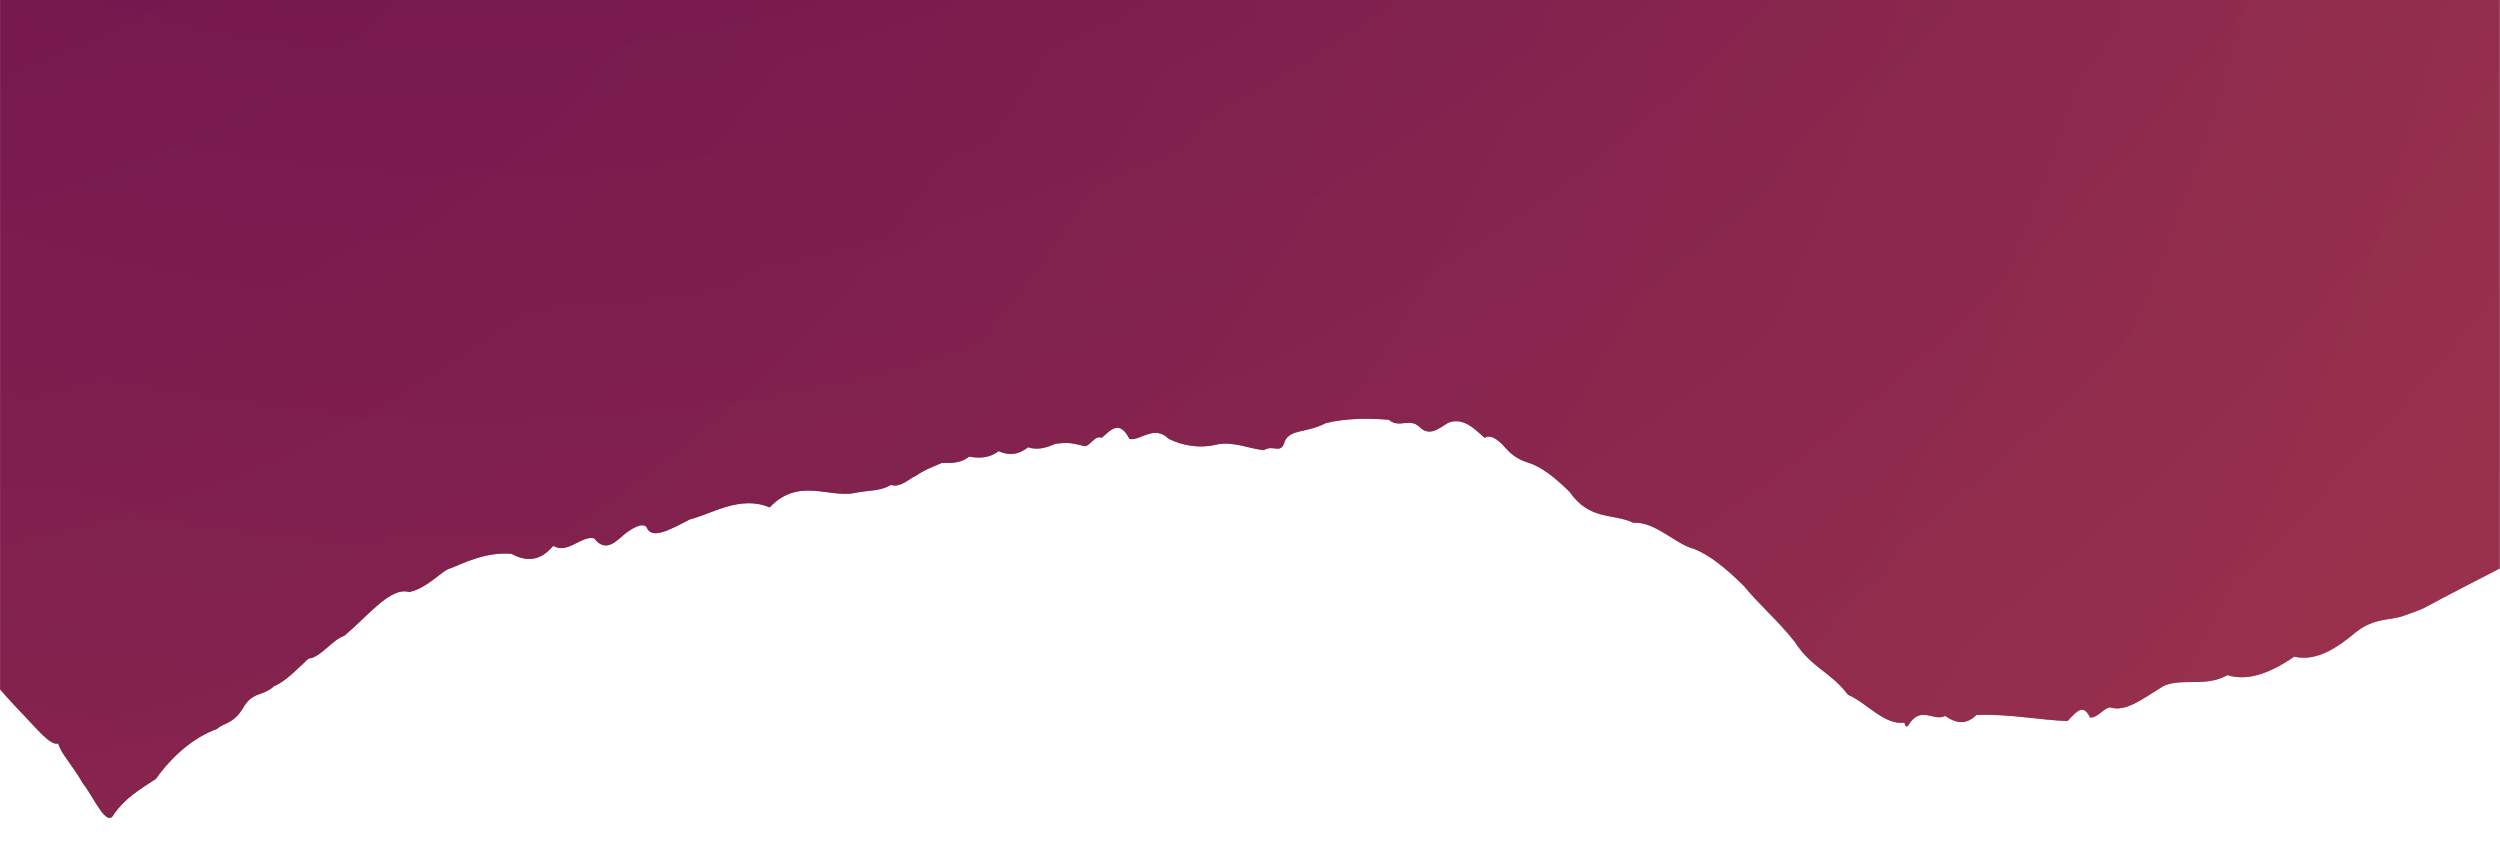<?xml version="1.0" encoding="utf-8"?>
<!-- Generator: Adobe Illustrator 28.0.0, SVG Export Plug-In . SVG Version: 6.00 Build 0)  -->
<svg version="1.1" id="_x2014_ÎÓÈ_x5F_1" xmlns="http://www.w3.org/2000/svg" xmlns:xlink="http://www.w3.org/1999/xlink"
	 x="0px" y="0px" viewBox="0 0 1920 648.4" style="enable-background:new 0 0 1920 648.4;" xml:space="preserve">
<style type="text/css">
	.st0{fill:url(#SVGID_1_);}
	.st1{opacity:0.6;fill:url(#SVGID_00000103264091046521231490000007131582758866979991_);}
</style>
<radialGradient id="SVGID_1_" cx="-155.12" cy="-506.701" r="2175.525" gradientUnits="userSpaceOnUse">
	<stop  offset="5.806870e-04" style="stop-color:#520055"/>
	<stop  offset="0.999" style="stop-color:#862B4C"/>
</radialGradient>
<path class="st0" d="M1864,465.7c-3,1.9-9.7,4.3-19.1,7.6c-9.5,3.2-21.7,1.1-35.8,12.4c-14.1,11.8-30.1,22.6-47.1,18.6
	c-17,11.5-34.4,19.4-51.3,14.2c-16.9,9.4-33.4,2-48.7,8.1c-15.2,9.2-29.2,20.6-41.2,16.7c-5,0.1-10.2,8.6-15.7,7.7
	c-5.5-11.8-11.2-3.3-17.3,2.8c0-3.5,0,7.5,0,0c-10-0.4-20.8-1.7-32.4-2.9s-24.1-2.3-37.5-1.8c-7.7,7.7-15.7,6.6-24,0.7
	c-8.4,4.4-17.1-6.7-26.1,4.1c-1.7,1.6-3.5,7.7-5.3,1c-14.8,2.5-29.2-15.4-43.2-21.3c-14-18.3-27.6-20.1-41-40.8
	c-13.3-16.7-26.4-27.5-39.3-43.1c-6.5-6.4-12.9-12.2-19.2-17c-6.3-4.9-12.6-8.7-18.9-11.2c-13.9-3.4-29.9-21.2-46.4-20
	c-16.5-7.6-33.4-1.5-49.1-23.8c-11.4-11.3-22.1-19.4-31.5-22.3c-6.7-2-12.8-5.7-17.3-11c-7.7-9-13.3-10.5-16.1-8.1
	c-4.1-2.3-14.8-17.1-28.3-11.6c-6.8,4.1-14.3,11-22,3.2c-7.7-7.4-15.7,1.4-23.5-5.5c-16.3-1.4-33.9-1.1-48.6,2.6
	c-14.7,7.7-26.5,4.3-31.3,13.6c-2.9,11.1-8.6,2.4-16.1,7.1c-11.3-1-23.7-7-36.3-4.3c-12.5,3.1-25.2,1.2-36.7-4.3
	c-11.6-11.4-22,1.9-30.3,0c-7.7-15.4-14.9-6.3-21.3-0.8c-5-2.8-9.6,7.4-13.5,6.3c-5.9-1.6-11.8-3-17.9-2.2c-1.4,0.2-2.7,0.3-4.1,0.4
	c-6.9,3.1-13.9,5.1-21,2.7c-7.3,5.8-14.6,6.6-22.7,3c-6.6,5.1-14.1,5.7-22.6,4.2c-6.1,4.9-13.3,5.1-21.2,4.9c-6.2,2.8-13,5.1-20,10
	c-4.4,1.5-11.1,9.3-19,6.8c-7.9,5-17.2,4-27.2,6.1c-10,2.2-20.9-0.9-32-1.6s-22.6,1-33.8,12.8c-22.5-9.6-44.2,4.9-61.3,9.2
	c-17.1,9-29.5,15.4-33.2,6c-2.5-3.1-7.7-1.2-14.7,3.6c-7,4.9-15.8,17.7-25.6,4.9c-9.7-2.3-20.5,12.5-31.4,5.8
	c-10.9,13-21.9,11.6-32.2,6.1c-10.3-0.8-19.9,1.2-27.9,3.8c-8.1,2.6-14.5,5.7-18.6,7.3c-6.1,0.9-17.5,15.3-32,18.3
	c-14.4-4.4-31.9,18.9-50,33.7c-9,2.9-18.2,16.8-27.3,17.4c-9,8.4-18,17.9-26.5,21.2c-8.5,8.1-16.6,3.7-24,17.2
	c-7.4,11.9-14.1,10.6-19.7,15.6c-9.2,3.4-17.6,8.4-25.4,14.9s-15,14.3-21.5,23.4c-13.1,8.6-23.7,15-32.2,27
	c-5.5,11.5-15.1-12.3-23.9-23.4c-8.8-15.3-16.8-22.7-19-30.8c-5.7,2.4-16.9-11.8-26.6-21.8s-18-19.6-18-19.6L0.1,0l1919.7,0v436.6
	C1919.8,436.6,1873.4,460.4,1864,465.7z"/>
<radialGradient id="SVGID_00000031889234104262648270000014998071763320576653_" cx="359.891" cy="-987.829" r="2219.968" gradientUnits="userSpaceOnUse">
	<stop  offset="9.575801e-04" style="stop-color:#67104D"/>
	<stop  offset="0.994" style="stop-color:#A8374D"/>
</radialGradient>
<path style="opacity:0.6;fill:url(#SVGID_00000031889234104262648270000014998071763320576653_);" d="M1864,465.7
	c-3,1.9-9.7,4.3-19.1,7.6c-9.5,3.2-21.7,1.1-35.8,12.4c-14.1,11.8-30.1,22.6-47.1,18.6c-17,11.5-34.4,19.4-51.3,14.2
	c-16.9,9.4-33.4,2-48.7,8.1c-15.2,9.2-29.2,20.6-41.2,16.7c-5,0.1-10.2,8.6-15.7,7.7c-5.5-11.8-11.2-3.3-17.3,2.8c0-3.5,0,7.5,0,0
	c-10-0.4-20.8-1.7-32.4-2.9s-24.1-2.3-37.5-1.8c-7.7,7.7-15.7,6.6-24,0.7c-8.4,4.4-17.1-6.7-26.1,4.1c-1.7,1.6-3.5,7.7-5.3,1
	c-14.8,2.5-29.2-15.4-43.2-21.3c-14-18.3-27.6-20.1-41-40.8c-13.3-16.7-26.4-27.5-39.3-43.1c-6.5-6.4-12.9-12.2-19.2-17
	c-6.3-4.9-12.6-8.7-18.9-11.2c-13.9-3.4-29.9-21.2-46.4-20c-16.5-7.6-33.4-1.5-49.1-23.8c-11.4-11.3-22.1-19.4-31.5-22.3
	c-6.7-2-12.8-5.7-17.3-11c-7.7-9-13.3-10.5-16.1-8.1c-4.1-2.3-14.8-17.1-28.3-11.6c-6.8,4.1-14.3,11-22,3.2
	c-7.7-7.4-15.7,1.4-23.5-5.5c-16.3-1.4-33.9-1.1-48.6,2.6c-14.7,7.7-26.5,4.3-31.3,13.6c-2.9,11.1-8.6,2.4-16.1,7.1
	c-11.3-1-23.7-7-36.3-4.3c-12.5,3.1-25.2,1.2-36.7-4.3c-11.6-11.4-22,1.9-30.3,0c-7.7-15.4-14.9-6.3-21.3-0.8
	c-5-2.8-9.6,7.4-13.5,6.3c-5.9-1.6-11.8-3-17.9-2.2c-1.4,0.2-2.7,0.3-4.1,0.4c-6.9,3.1-13.9,5.1-21,2.7c-7.3,5.8-14.6,6.6-22.7,3
	c-6.6,5.1-14.1,5.7-22.6,4.2c-6.1,4.9-13.3,5.1-21.2,4.9c-6.2,2.8-13,5.1-20,10c-4.4,1.5-11.1,9.3-19,6.8c-7.9,5-17.2,4-27.2,6.1
	c-10,2.2-20.9-0.9-32-1.6s-22.6,1-33.8,12.8c-22.5-9.6-44.2,4.9-61.3,9.2c-17.1,9-29.5,15.4-33.2,6c-2.5-3.1-7.7-1.2-14.7,3.6
	c-7,4.9-15.8,17.7-25.6,4.9c-9.7-2.3-20.5,12.5-31.4,5.8c-10.9,13-21.9,11.6-32.2,6.1c-10.3-0.8-19.9,1.2-27.9,3.8
	c-8.1,2.6-14.5,5.7-18.6,7.3c-6.1,0.9-17.5,15.3-32,18.3c-14.4-4.4-31.9,18.9-50,33.7c-9,2.9-18.2,16.8-27.3,17.4
	c-9,8.4-18,17.9-26.5,21.2c-8.5,8.1-16.6,3.7-24,17.2c-7.4,11.9-14.1,10.6-19.7,15.6c-9.2,3.4-17.6,8.4-25.4,14.9
	s-15,14.3-21.5,23.4c-13.1,8.6-23.7,15-32.2,27c-5.5,11.5-15.1-12.3-23.9-23.4c-8.8-15.3-16.8-22.7-19-30.8
	c-5.7,2.4-16.9-11.8-26.6-21.8s-18-19.6-18-19.6L0.1,0l1919.7,0v436.6C1919.8,436.6,1873.4,460.4,1864,465.7z"/>
</svg>
